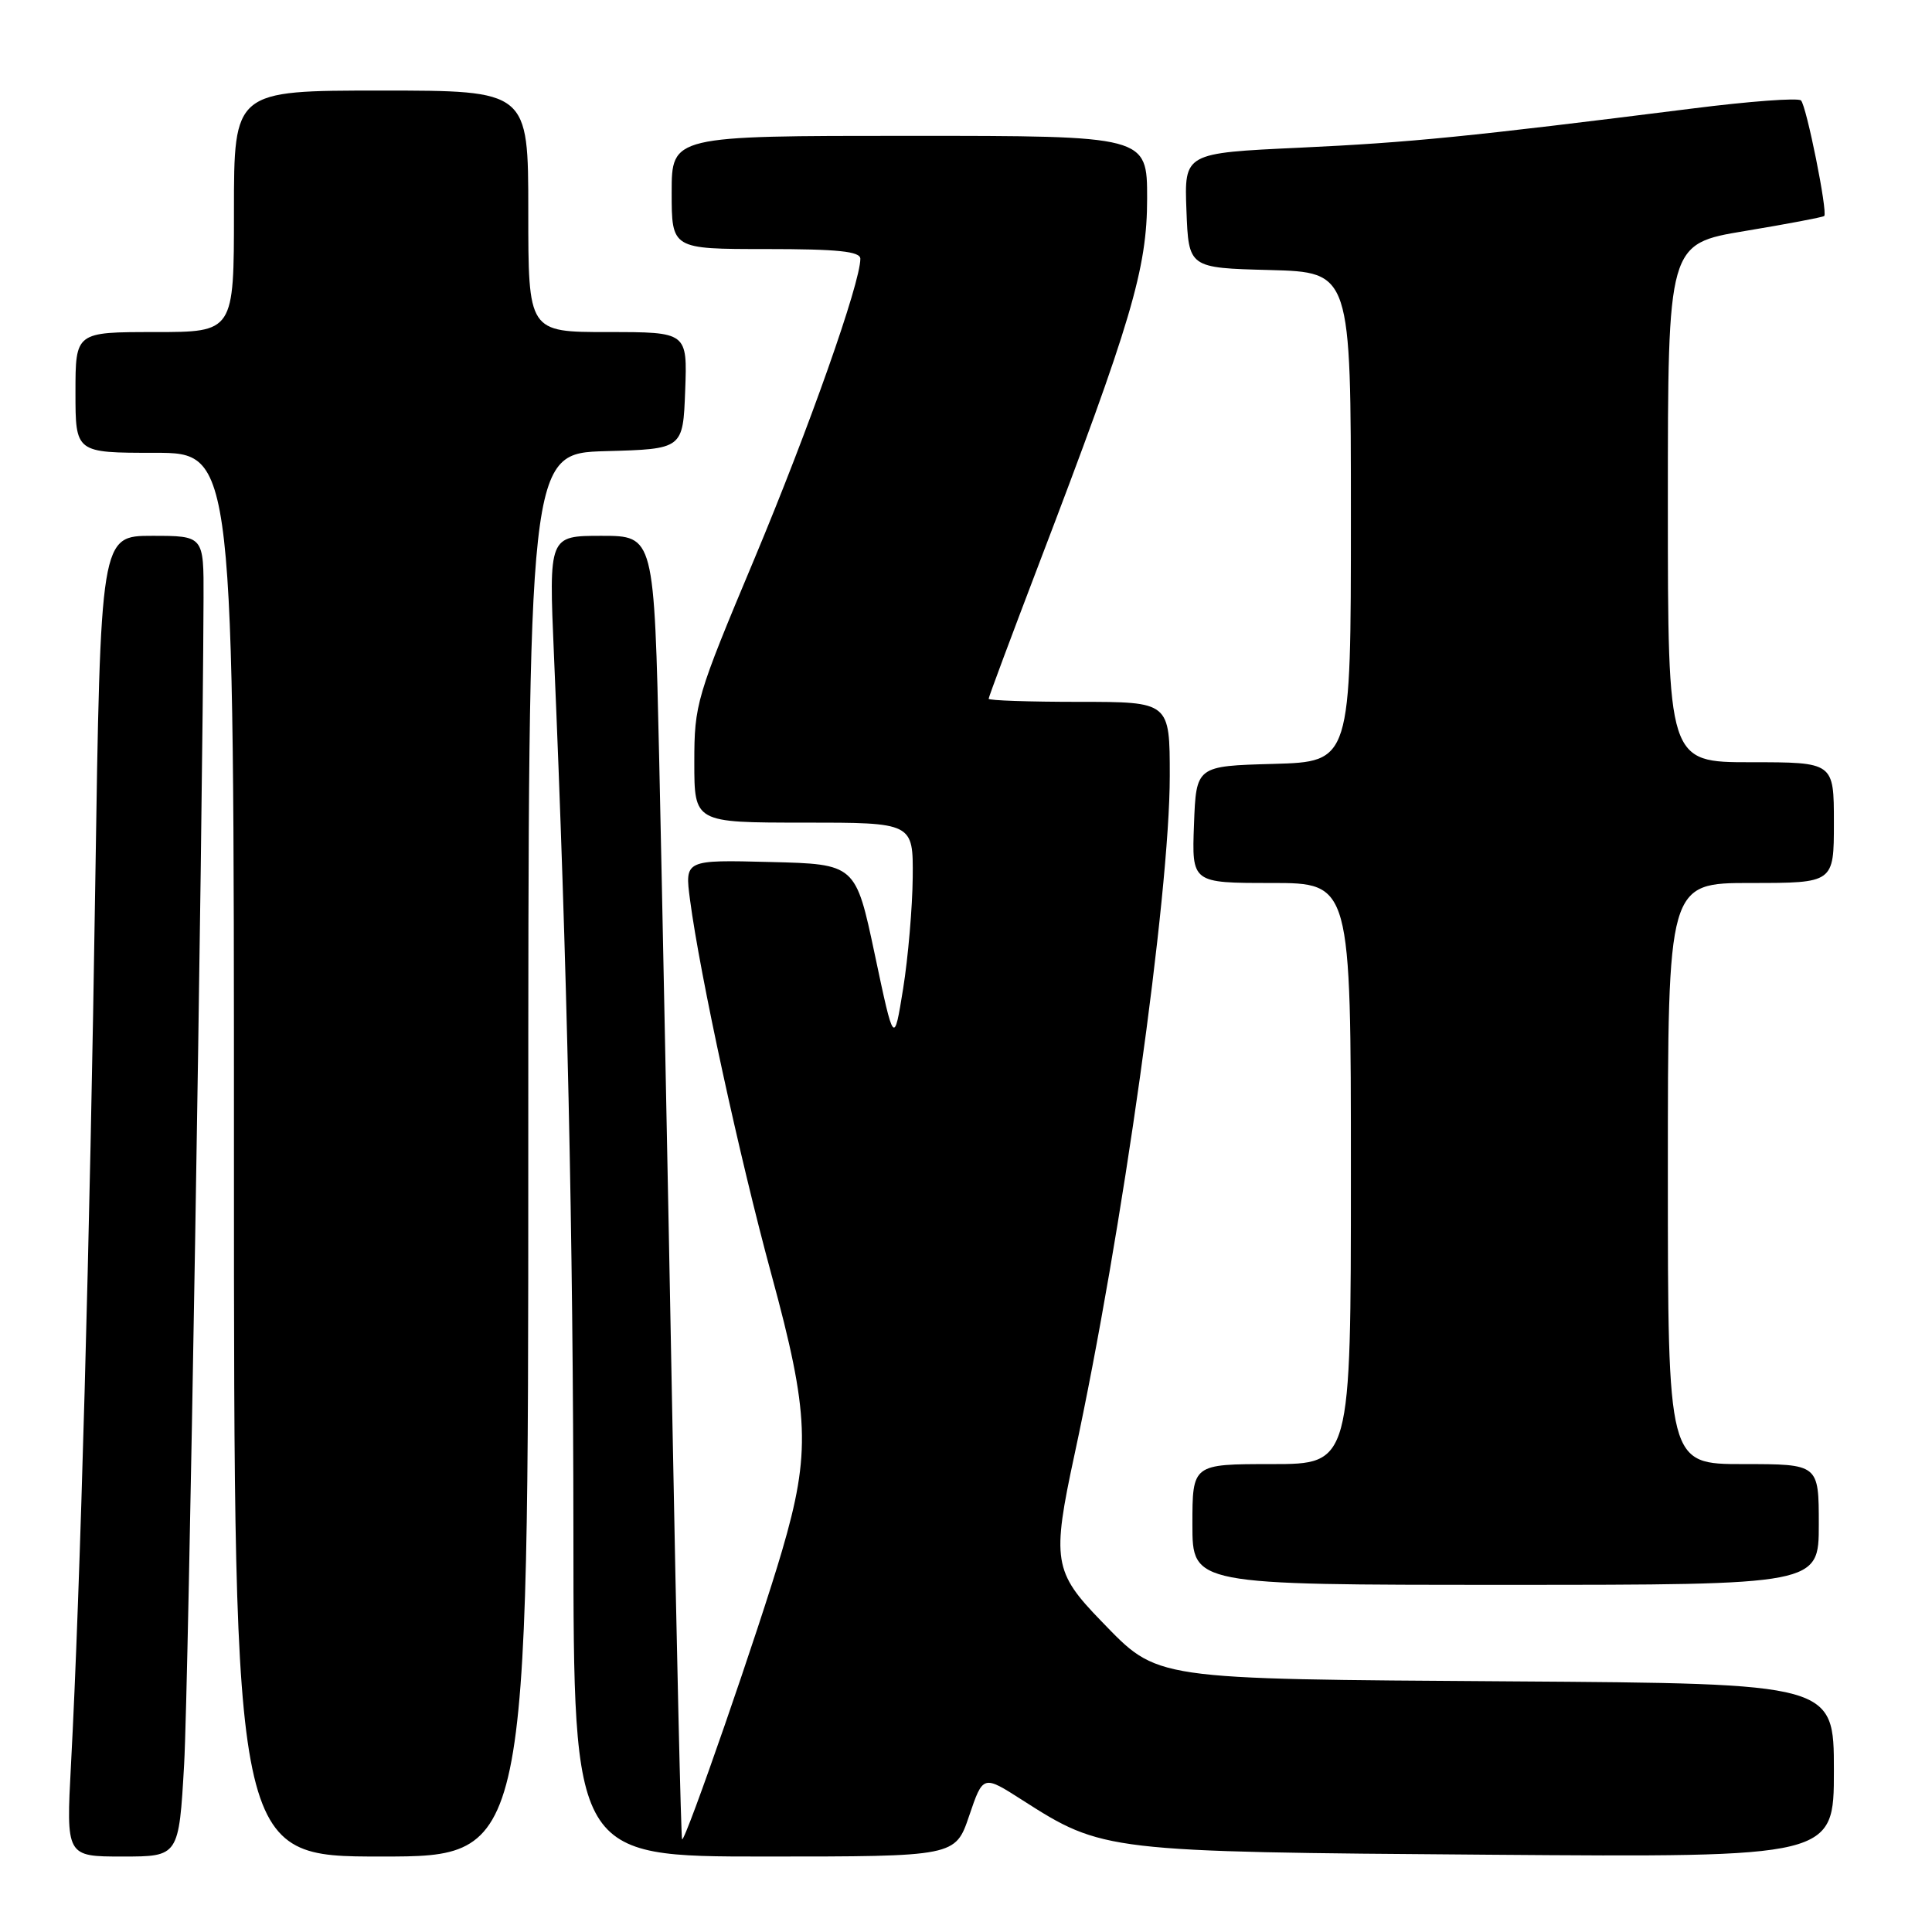 <?xml version="1.0" encoding="UTF-8" standalone="no"?>
<!DOCTYPE svg PUBLIC "-//W3C//DTD SVG 1.1//EN" "http://www.w3.org/Graphics/SVG/1.1/DTD/svg11.dtd" >
<svg xmlns="http://www.w3.org/2000/svg" xmlns:xlink="http://www.w3.org/1999/xlink" version="1.1" viewBox="0 0 256 256">
 <g >
 <path fill="currentColor"
d=" M 24.40 233.75 C 24.97 223.77 26.85 110.68 26.97 79.25 C 27.00 71.00 27.00 71.00 20.16 71.00 C 13.32 71.00 13.32 71.00 12.62 117.25 C 11.93 163.68 10.63 210.91 9.41 233.75 C 8.76 246.00 8.76 246.00 16.23 246.00 C 23.70 246.00 23.70 246.00 24.40 233.75 Z  M 70.00 153.03 C 70.00 60.07 70.00 60.07 80.25 59.78 C 90.50 59.50 90.50 59.50 90.79 51.75 C 91.08 44.00 91.08 44.00 80.54 44.00 C 70.00 44.00 70.00 44.00 70.00 28.00 C 70.00 12.00 70.00 12.00 50.50 12.00 C 31.00 12.00 31.00 12.00 31.00 28.00 C 31.00 44.00 31.00 44.00 20.50 44.00 C 10.00 44.00 10.00 44.00 10.00 52.00 C 10.00 60.00 10.00 60.00 20.50 60.00 C 31.00 60.00 31.00 60.00 31.00 153.00 C 31.00 246.00 31.00 246.00 50.50 246.00 C 70.00 246.00 70.00 246.00 70.00 153.03 Z  M 128.42 240.60 C 130.26 235.19 130.26 235.19 135.43 238.50 C 146.12 245.34 146.51 245.38 197.25 245.76 C 243.00 246.11 243.00 246.11 243.00 234.60 C 243.00 223.08 243.00 223.08 200.25 222.79 C 152.26 222.46 153.54 222.65 145.92 214.80 C 139.61 208.30 139.36 206.73 142.38 192.73 C 148.68 163.56 155.00 118.51 155.00 102.82 C 155.00 93.00 155.00 93.00 143.00 93.00 C 136.40 93.00 131.00 92.82 131.00 92.59 C 131.00 92.37 133.98 84.38 137.62 74.84 C 149.92 42.64 152.00 35.61 152.00 26.30 C 152.00 18.00 152.00 18.00 120.50 18.00 C 89.00 18.00 89.00 18.00 89.00 25.50 C 89.00 33.00 89.00 33.00 101.50 33.00 C 111.04 33.00 114.00 33.31 114.00 34.29 C 114.00 37.51 107.21 56.73 99.96 74.05 C 92.26 92.40 92.00 93.29 92.00 101.01 C 92.00 109.00 92.00 109.00 106.50 109.00 C 121.00 109.00 121.00 109.00 120.94 116.25 C 120.90 120.24 120.33 126.88 119.67 131.00 C 118.46 138.50 118.46 138.50 115.92 126.50 C 113.38 114.50 113.38 114.50 102.06 114.22 C 90.73 113.93 90.73 113.93 91.43 119.22 C 92.75 129.24 97.98 153.31 102.22 168.89 C 107.24 187.31 107.44 192.48 103.62 205.50 C 100.66 215.62 90.79 244.12 90.38 243.72 C 90.24 243.57 89.65 218.04 89.07 186.98 C 88.49 155.92 87.71 117.11 87.35 100.75 C 86.68 71.00 86.68 71.00 79.70 71.00 C 72.72 71.00 72.72 71.00 73.40 86.75 C 75.15 127.48 75.96 164.04 75.98 203.25 C 76.00 246.00 76.00 246.00 101.29 246.00 C 126.59 246.00 126.59 246.00 128.42 240.60 Z  M 241.00 202.00 C 241.00 194.00 241.00 194.00 231.00 194.00 C 221.00 194.00 221.00 194.00 221.00 155.50 C 221.00 117.00 221.00 117.00 232.00 117.00 C 243.00 117.00 243.00 117.00 243.00 109.00 C 243.00 101.00 243.00 101.00 232.00 101.00 C 221.00 101.00 221.00 101.00 221.00 66.65 C 221.00 32.31 221.00 32.31 231.21 30.61 C 236.82 29.68 241.55 28.78 241.72 28.62 C 242.20 28.13 239.37 14.03 238.64 13.31 C 238.28 12.94 231.79 13.42 224.24 14.38 C 194.53 18.12 186.94 18.88 172.21 19.57 C 156.92 20.28 156.92 20.28 157.21 27.89 C 157.50 35.50 157.50 35.50 168.25 35.78 C 179.00 36.07 179.00 36.07 179.00 68.50 C 179.00 100.93 179.00 100.93 168.75 101.22 C 158.50 101.50 158.50 101.50 158.21 109.25 C 157.92 117.00 157.92 117.00 168.46 117.00 C 179.00 117.00 179.00 117.00 179.00 155.50 C 179.00 194.00 179.00 194.00 168.50 194.00 C 158.00 194.00 158.00 194.00 158.00 202.00 C 158.00 210.00 158.00 210.00 199.50 210.00 C 241.00 210.00 241.00 210.00 241.00 202.00 Z "/>
</g>
</svg>
